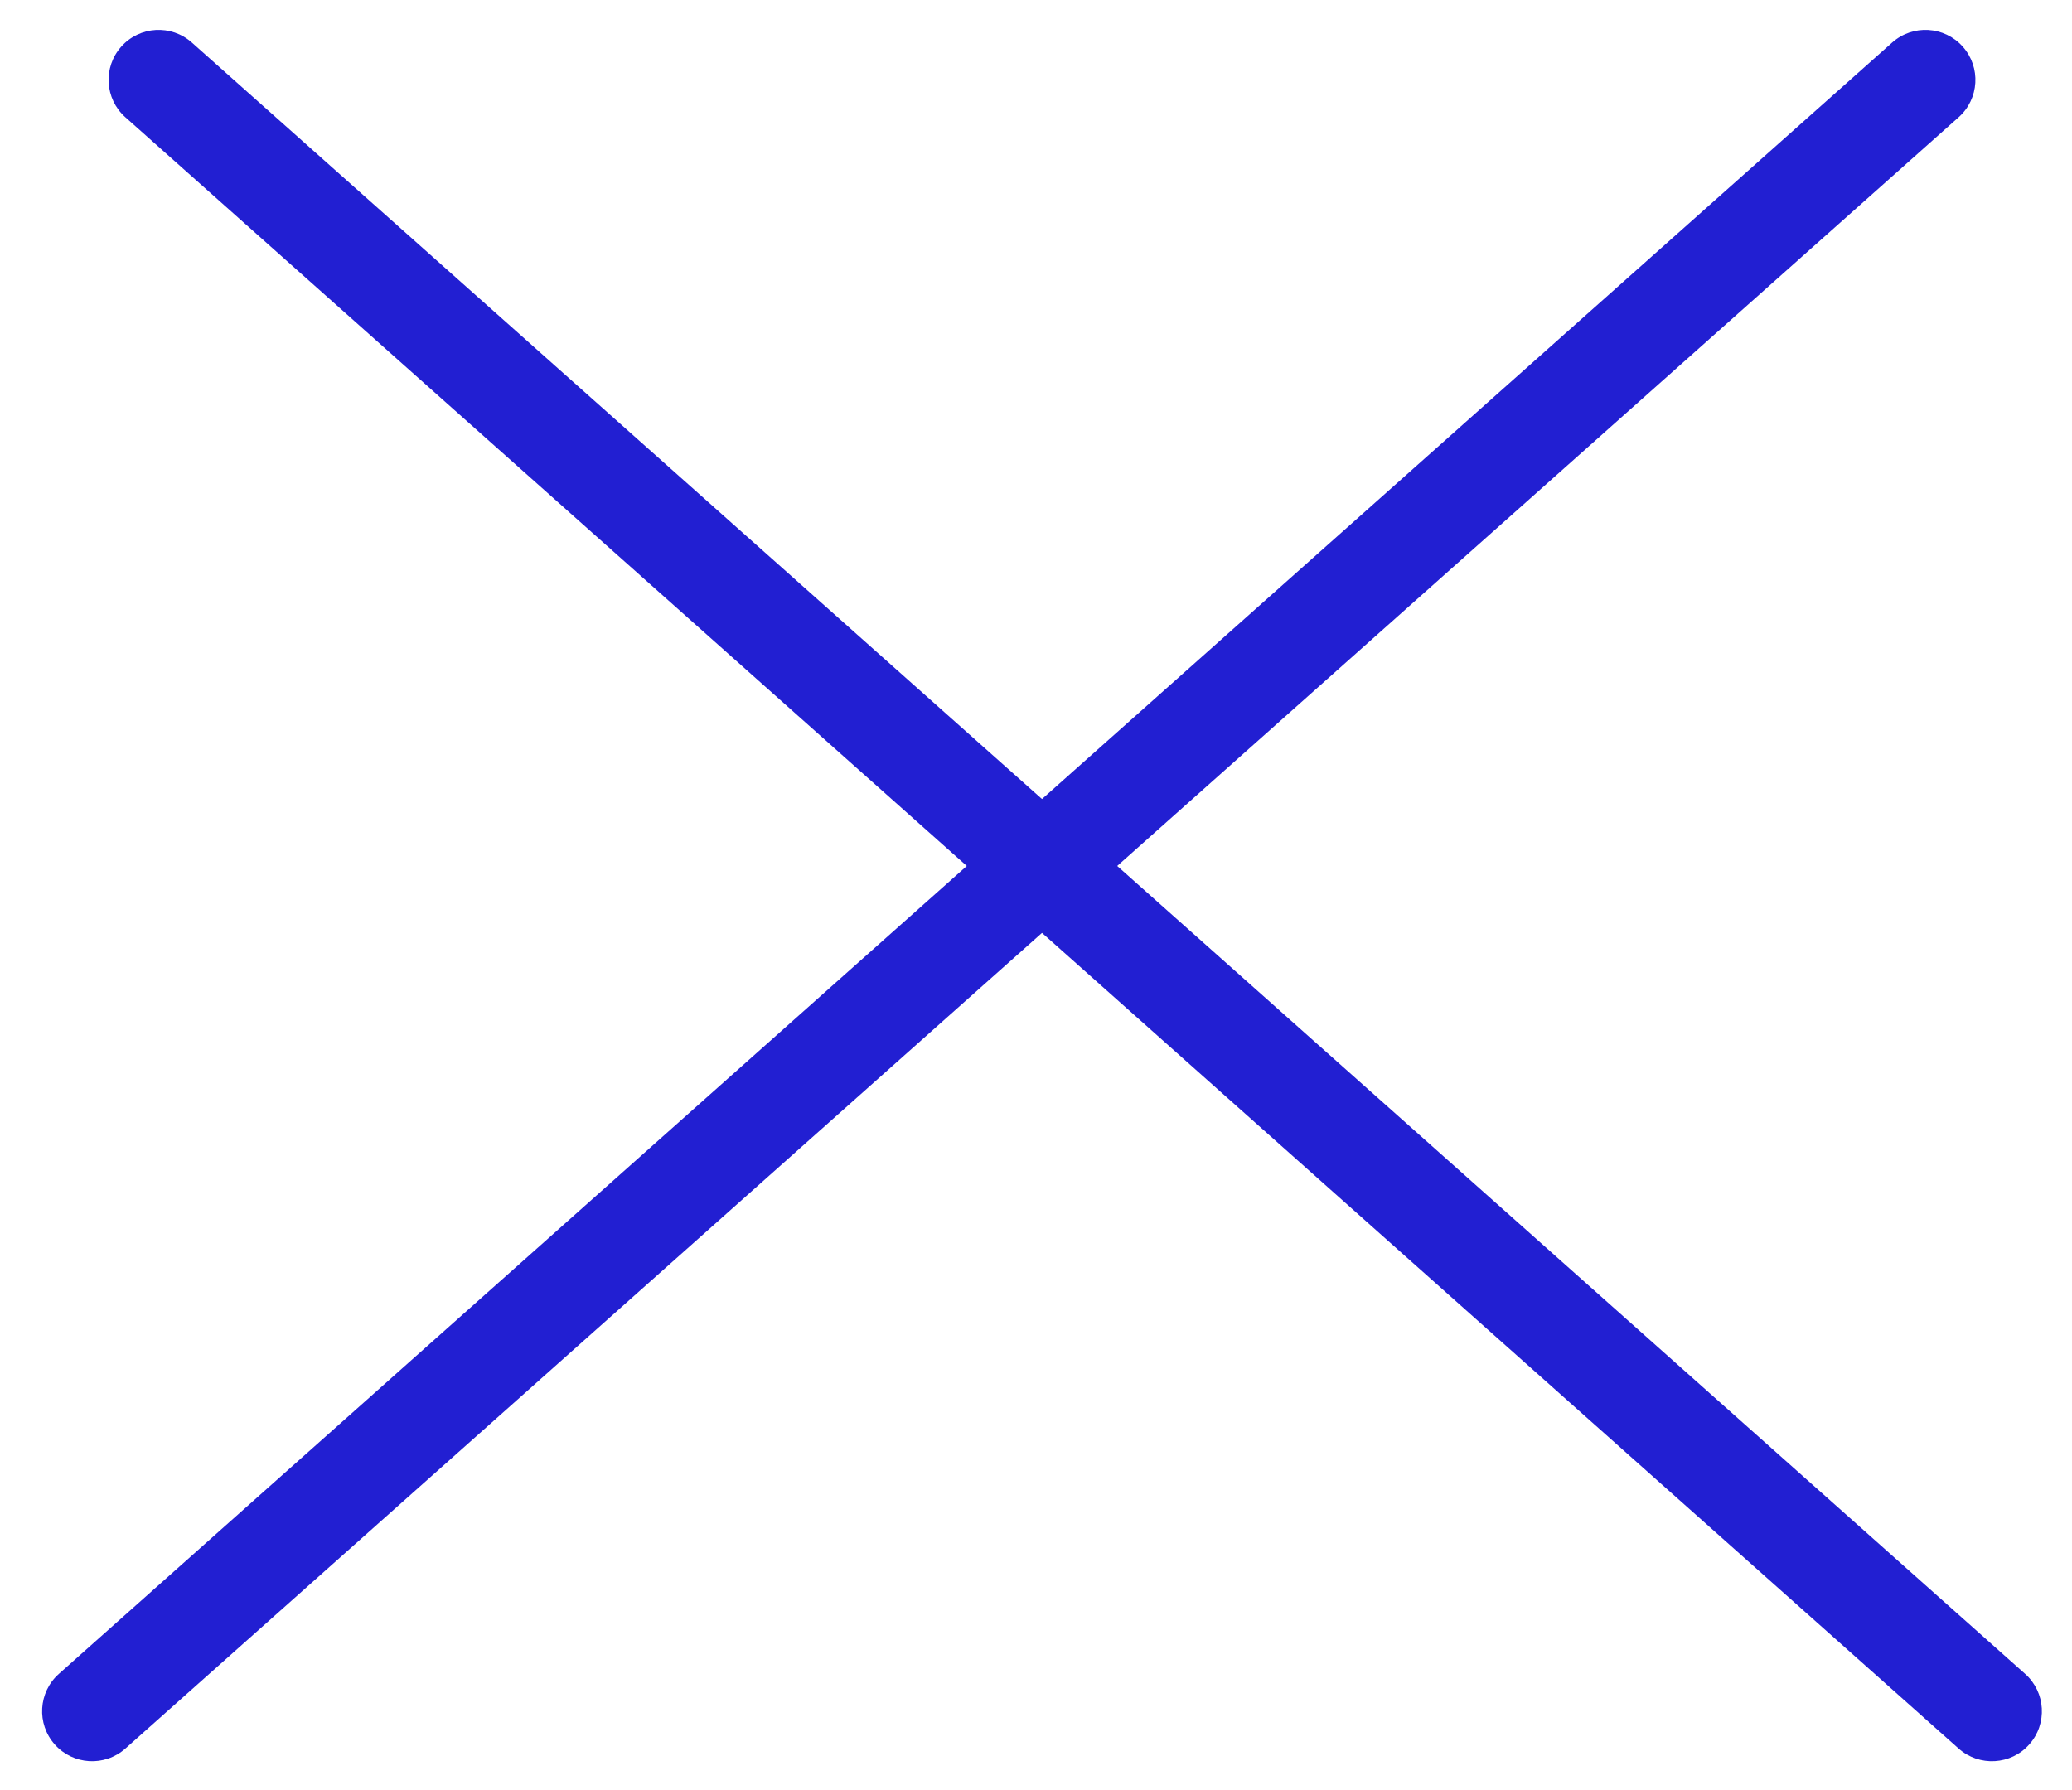 <svg width="1036" height="895" viewBox="0 0 1036 895" fill="none" xmlns="http://www.w3.org/2000/svg">
<g filter="url(#filter0_d)">
<path fill-rule="evenodd" clip-rule="evenodd" d="M50.62 19.325C59.799 9.01 75.601 8.09 85.916 17.269L1002.56 833.029C1012.88 842.208 1013.8 858.01 1004.62 868.325C995.441 878.639 979.639 879.559 969.325 870.38L52.675 54.62C42.361 45.441 41.441 29.639 50.62 19.325Z" fill="#221FD2"/>
</g>
<g filter="url(#filter1_d)">
<path fill-rule="evenodd" clip-rule="evenodd" d="M17.38 868.325C8.201 858.01 9.121 842.208 19.436 833.029L936.084 17.269C946.399 8.09 962.201 9.01 971.38 19.325C980.559 29.639 979.639 45.441 969.324 54.62L52.675 870.38C42.361 879.559 26.559 878.639 17.38 868.325Z" fill="#221FD2"/>
</g>
<defs>
<filter id="filter0_d" x="34" y="0.649" width="1001.24" height="894.351" filterUnits="userSpaceOnUse" color-interpolation-filters="sRGB">
<feFlood flood-opacity="0" result="BackgroundImageFix"/>
<feColorMatrix in="SourceAlpha" type="matrix" values="0 0 0 0 0 0 0 0 0 0 0 0 0 0 0 0 0 0 127 0"/>
<feOffset dx="10" dy="4"/>
<feGaussianBlur stdDeviation="2"/>
<feColorMatrix type="matrix" values="0 0 0 0 0 0 0 0 0 0 0 0 0 0 0 0 0 0 0.25 0"/>
<feBlend mode="normal" in2="BackgroundImageFix" result="effect1_dropShadow"/>
<feBlend mode="normal" in="SourceGraphic" in2="effect1_dropShadow" result="shape"/>
</filter>
<filter id="filter1_d" x="0.76" y="0.649" width="1001.24" height="894.351" filterUnits="userSpaceOnUse" color-interpolation-filters="sRGB">
<feFlood flood-opacity="0" result="BackgroundImageFix"/>
<feColorMatrix in="SourceAlpha" type="matrix" values="0 0 0 0 0 0 0 0 0 0 0 0 0 0 0 0 0 0 127 0"/>
<feOffset dx="10" dy="4"/>
<feGaussianBlur stdDeviation="2"/>
<feColorMatrix type="matrix" values="0 0 0 0 0 0 0 0 0 0 0 0 0 0 0 0 0 0 0.25 0"/>
<feBlend mode="normal" in2="BackgroundImageFix" result="effect1_dropShadow"/>
<feBlend mode="normal" in="SourceGraphic" in2="effect1_dropShadow" result="shape"/>
</filter>
</defs>
</svg>
